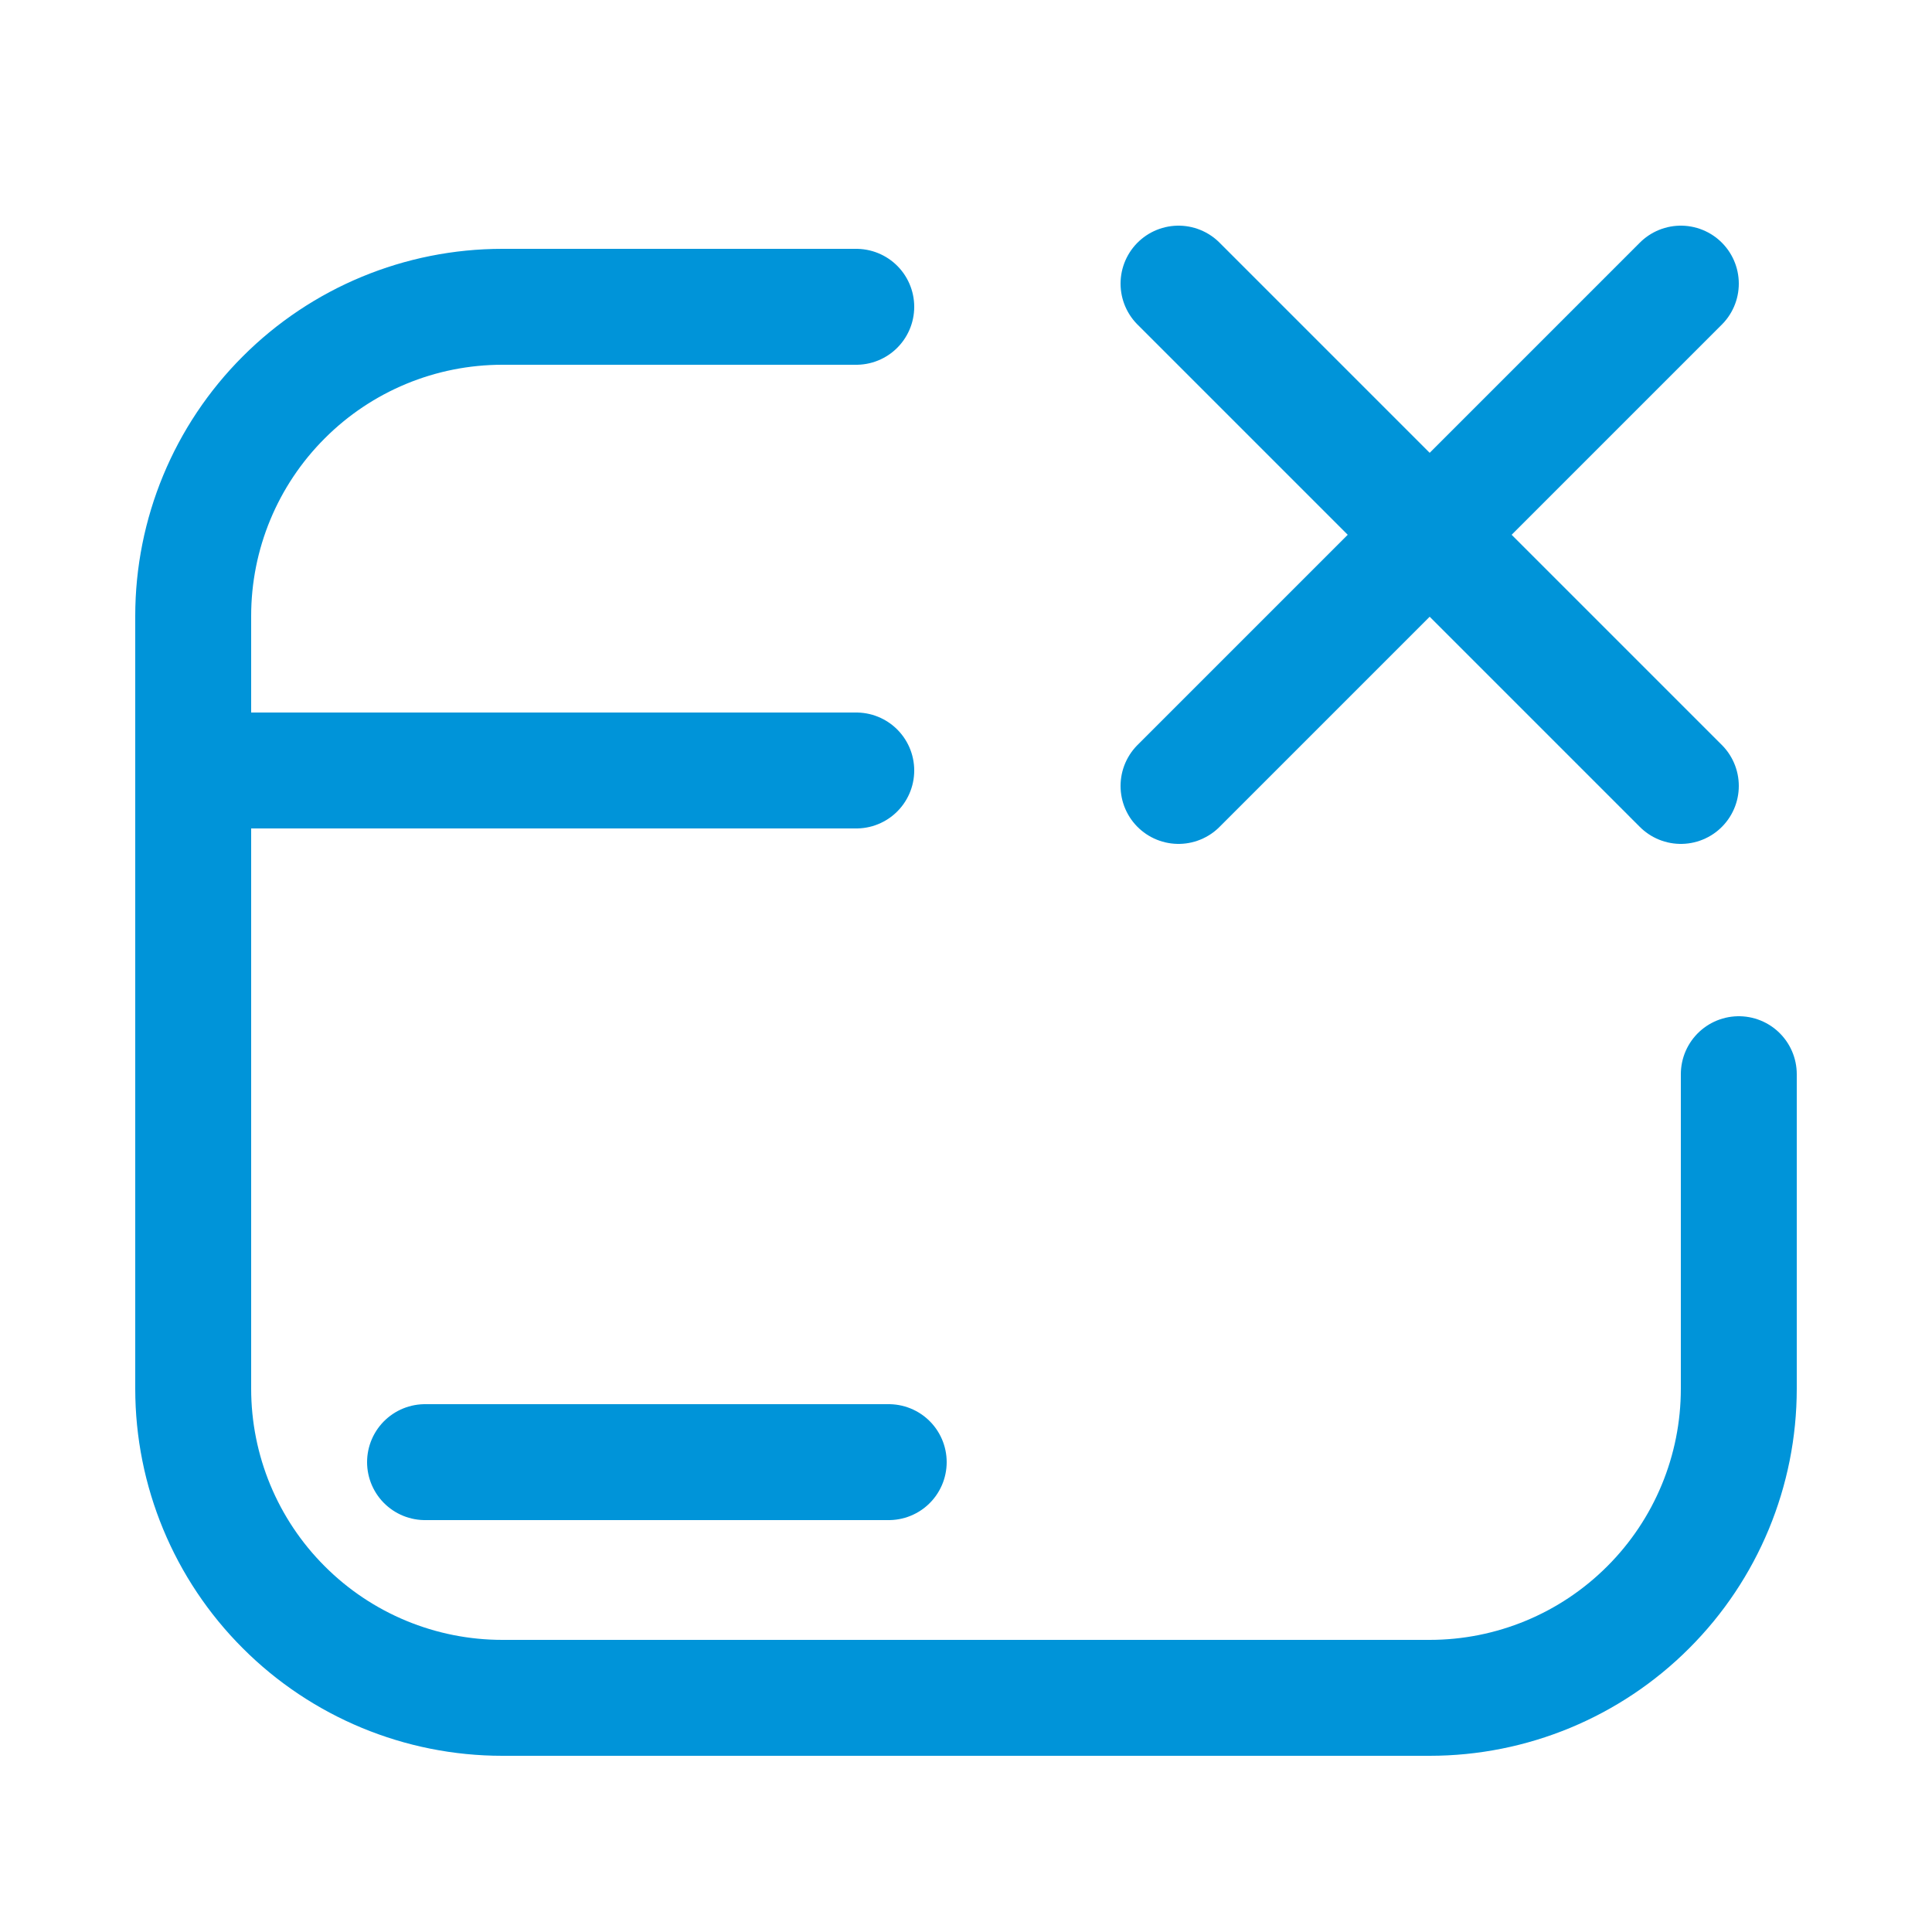 <?xml version="1.0" encoding="utf-8"?><!-- Uploaded to: SVG Repo, www.svgrepo.com, Generator: SVG Repo Mixer Tools -->
<svg width="800px" height="800px" viewBox="-0.5 0 25 25" fill="none" xmlns="http://www.w3.org/2000/svg">
<path d="M10.58 3.97H6C4.939 3.97 3.922 4.391 3.172 5.142C2.421 5.892 2 6.909 2 7.97V17.97C2 19.031 2.421 20.048 3.172 20.798C3.922 21.549 4.939 21.97 6 21.97H18C19.061 21.97 20.078 21.549 20.828 20.798C21.579 20.048 22 19.031 22 17.97V13.9" stroke="#0094D9" stroke-width="1.5" stroke-linecap="round" stroke-linejoin="round"/>
<path d="M10.58 9.97H2" stroke="#0094D9" stroke-width="1.5" stroke-linecap="round" stroke-linejoin="round"/>
<path d="M5 18.92H11" stroke="#0094D9" stroke-width="1.5" stroke-linecap="round" stroke-linejoin="round"/>
<path d="M14.75 10.17L21.25 3.67" stroke="#0094D9" stroke-width="1.5" stroke-linecap="round" stroke-linejoin="round"/>
<path d="M14.75 3.67L21.25 10.17" stroke="#0094D9" stroke-width="1.5" stroke-linecap="round" stroke-linejoin="round"/>
</svg>